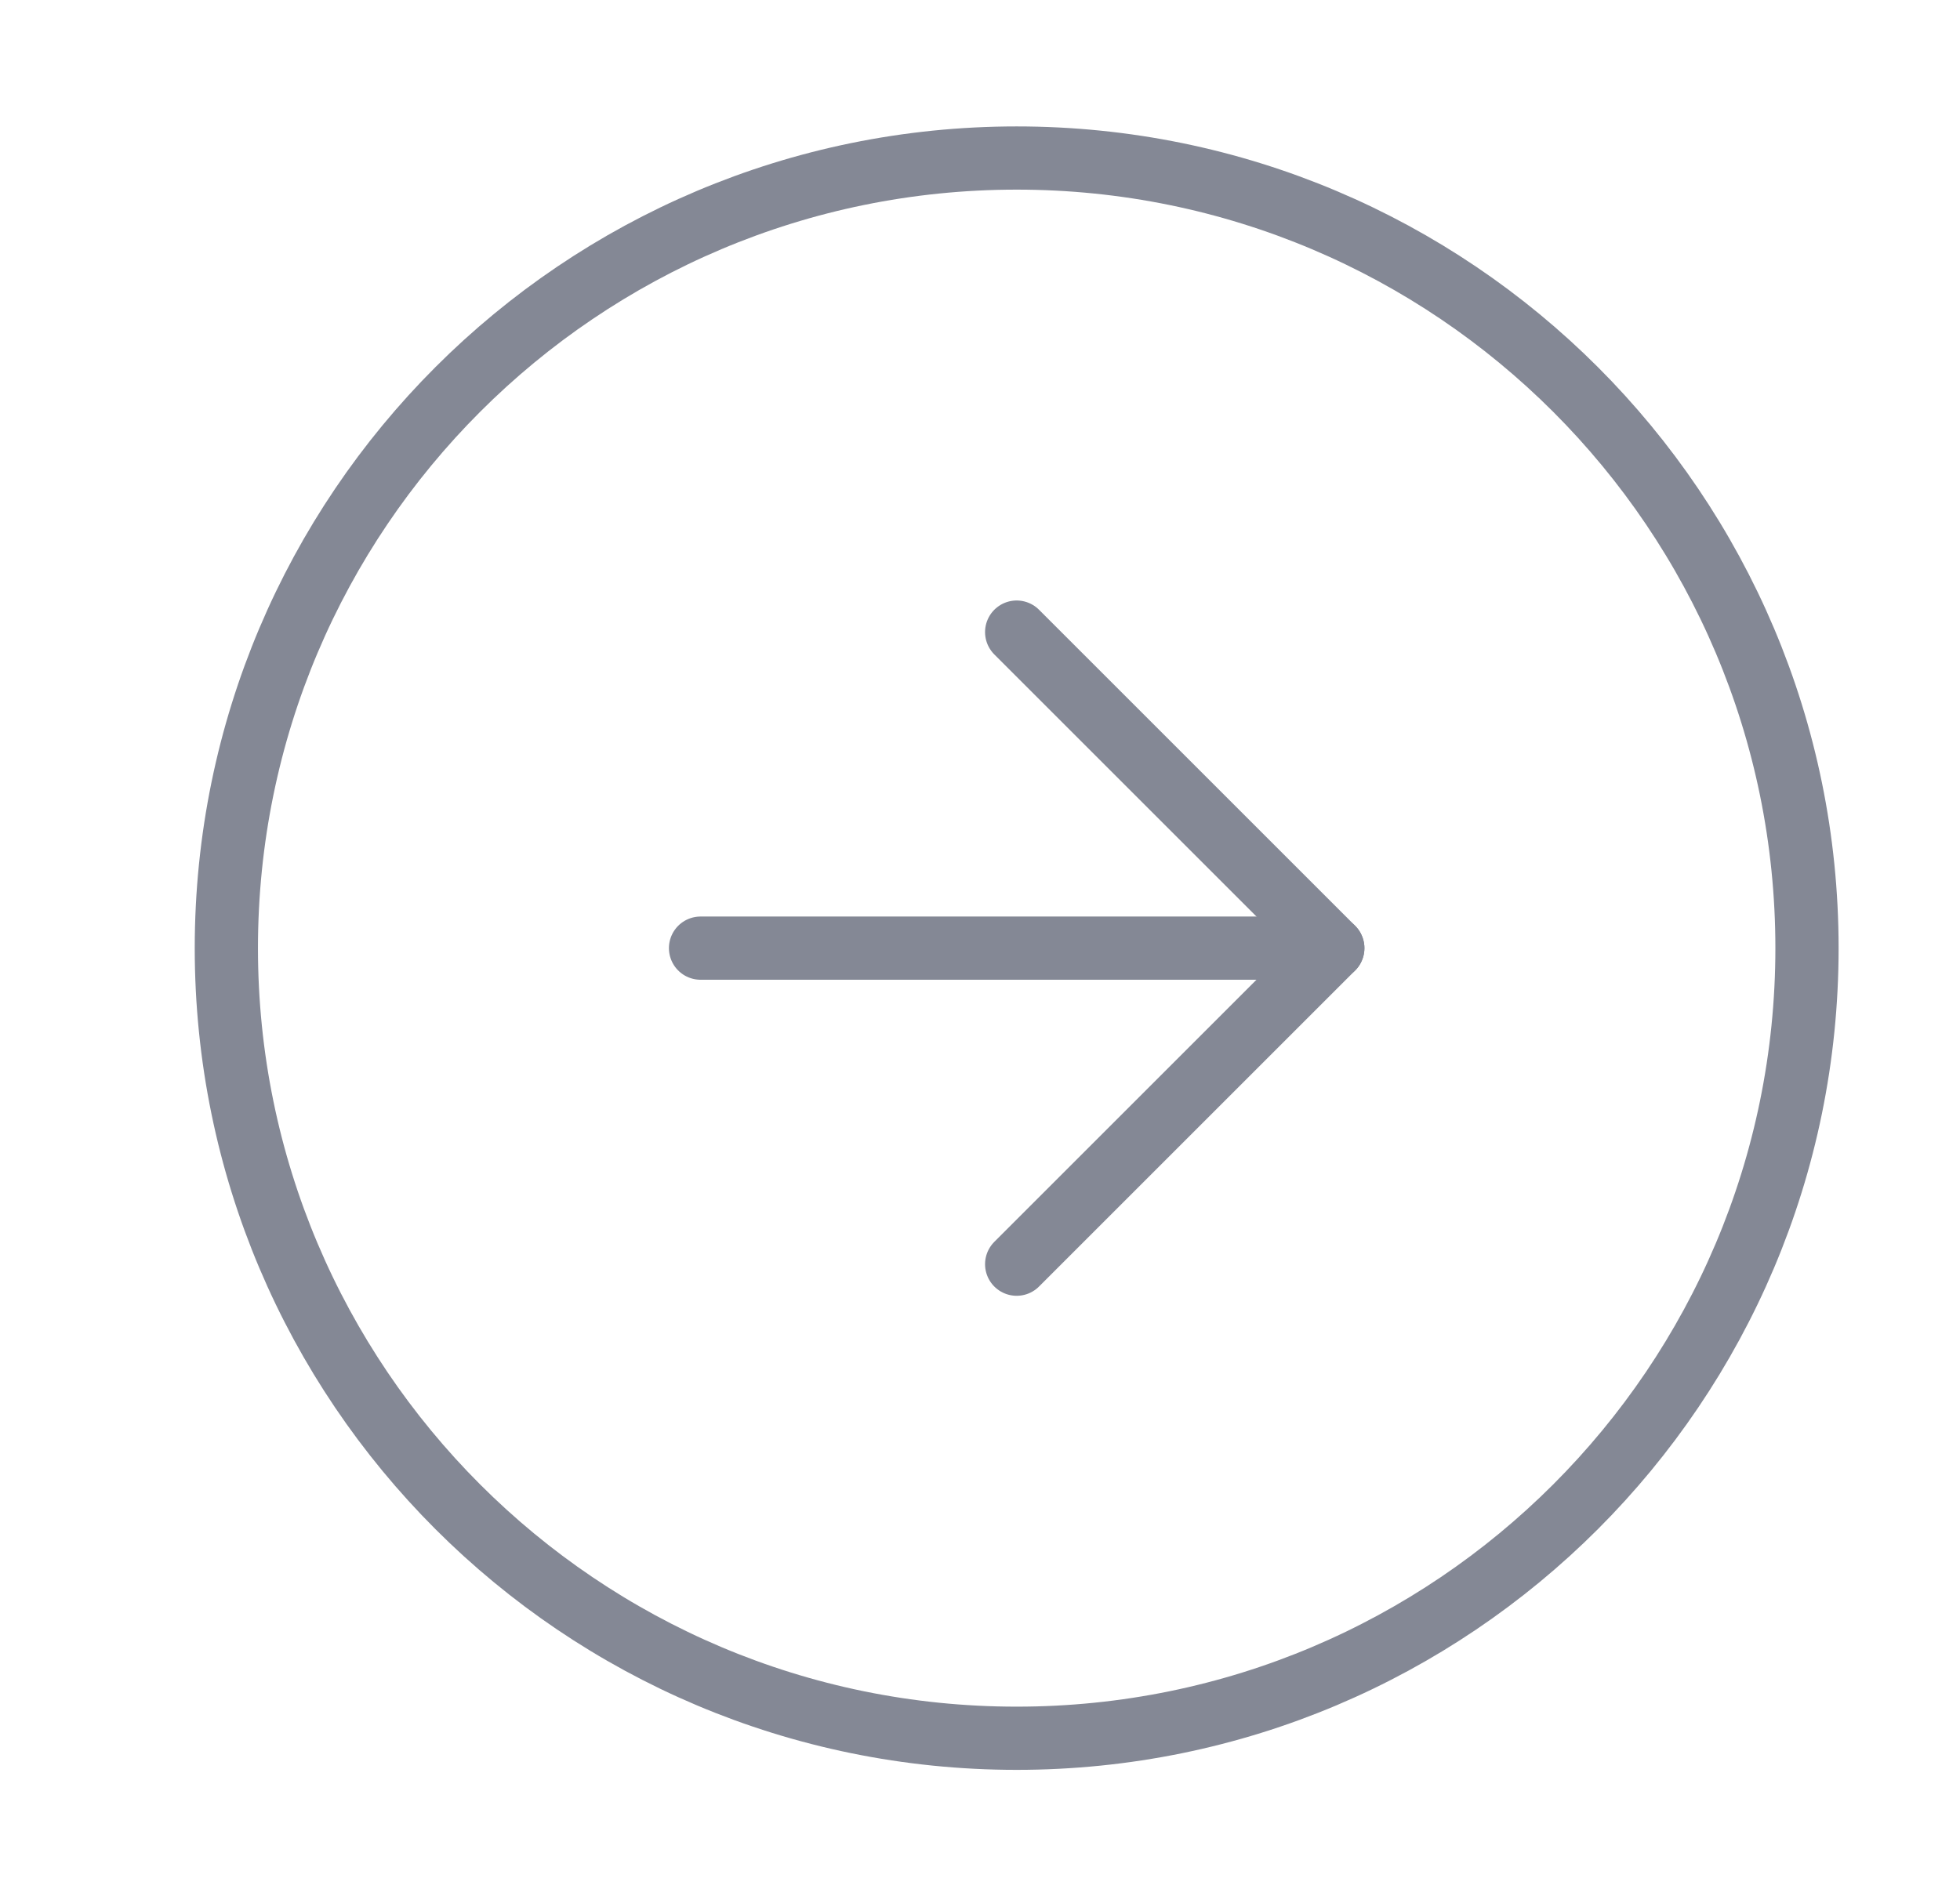 <svg width="31" height="30" viewBox="0 0 31 30" fill="none" xmlns="http://www.w3.org/2000/svg">
<path d="M16.08 27.5C22.983 27.5 28.58 21.904 28.58 15C28.58 8.096 22.983 2.5 16.08 2.5C9.176 2.5 3.58 8.096 3.58 15C3.58 21.904 9.176 27.5 16.08 27.5Z" stroke="#848895" stroke-linecap="round" stroke-linejoin="round"/>
<path d="M16.08 20L21.08 15L16.08 10" stroke="#848895" stroke-linecap="round" stroke-linejoin="round"/>
<path d="M11.08 15H21.08" stroke="#848895" stroke-linecap="round" stroke-linejoin="round"/>
</svg>
